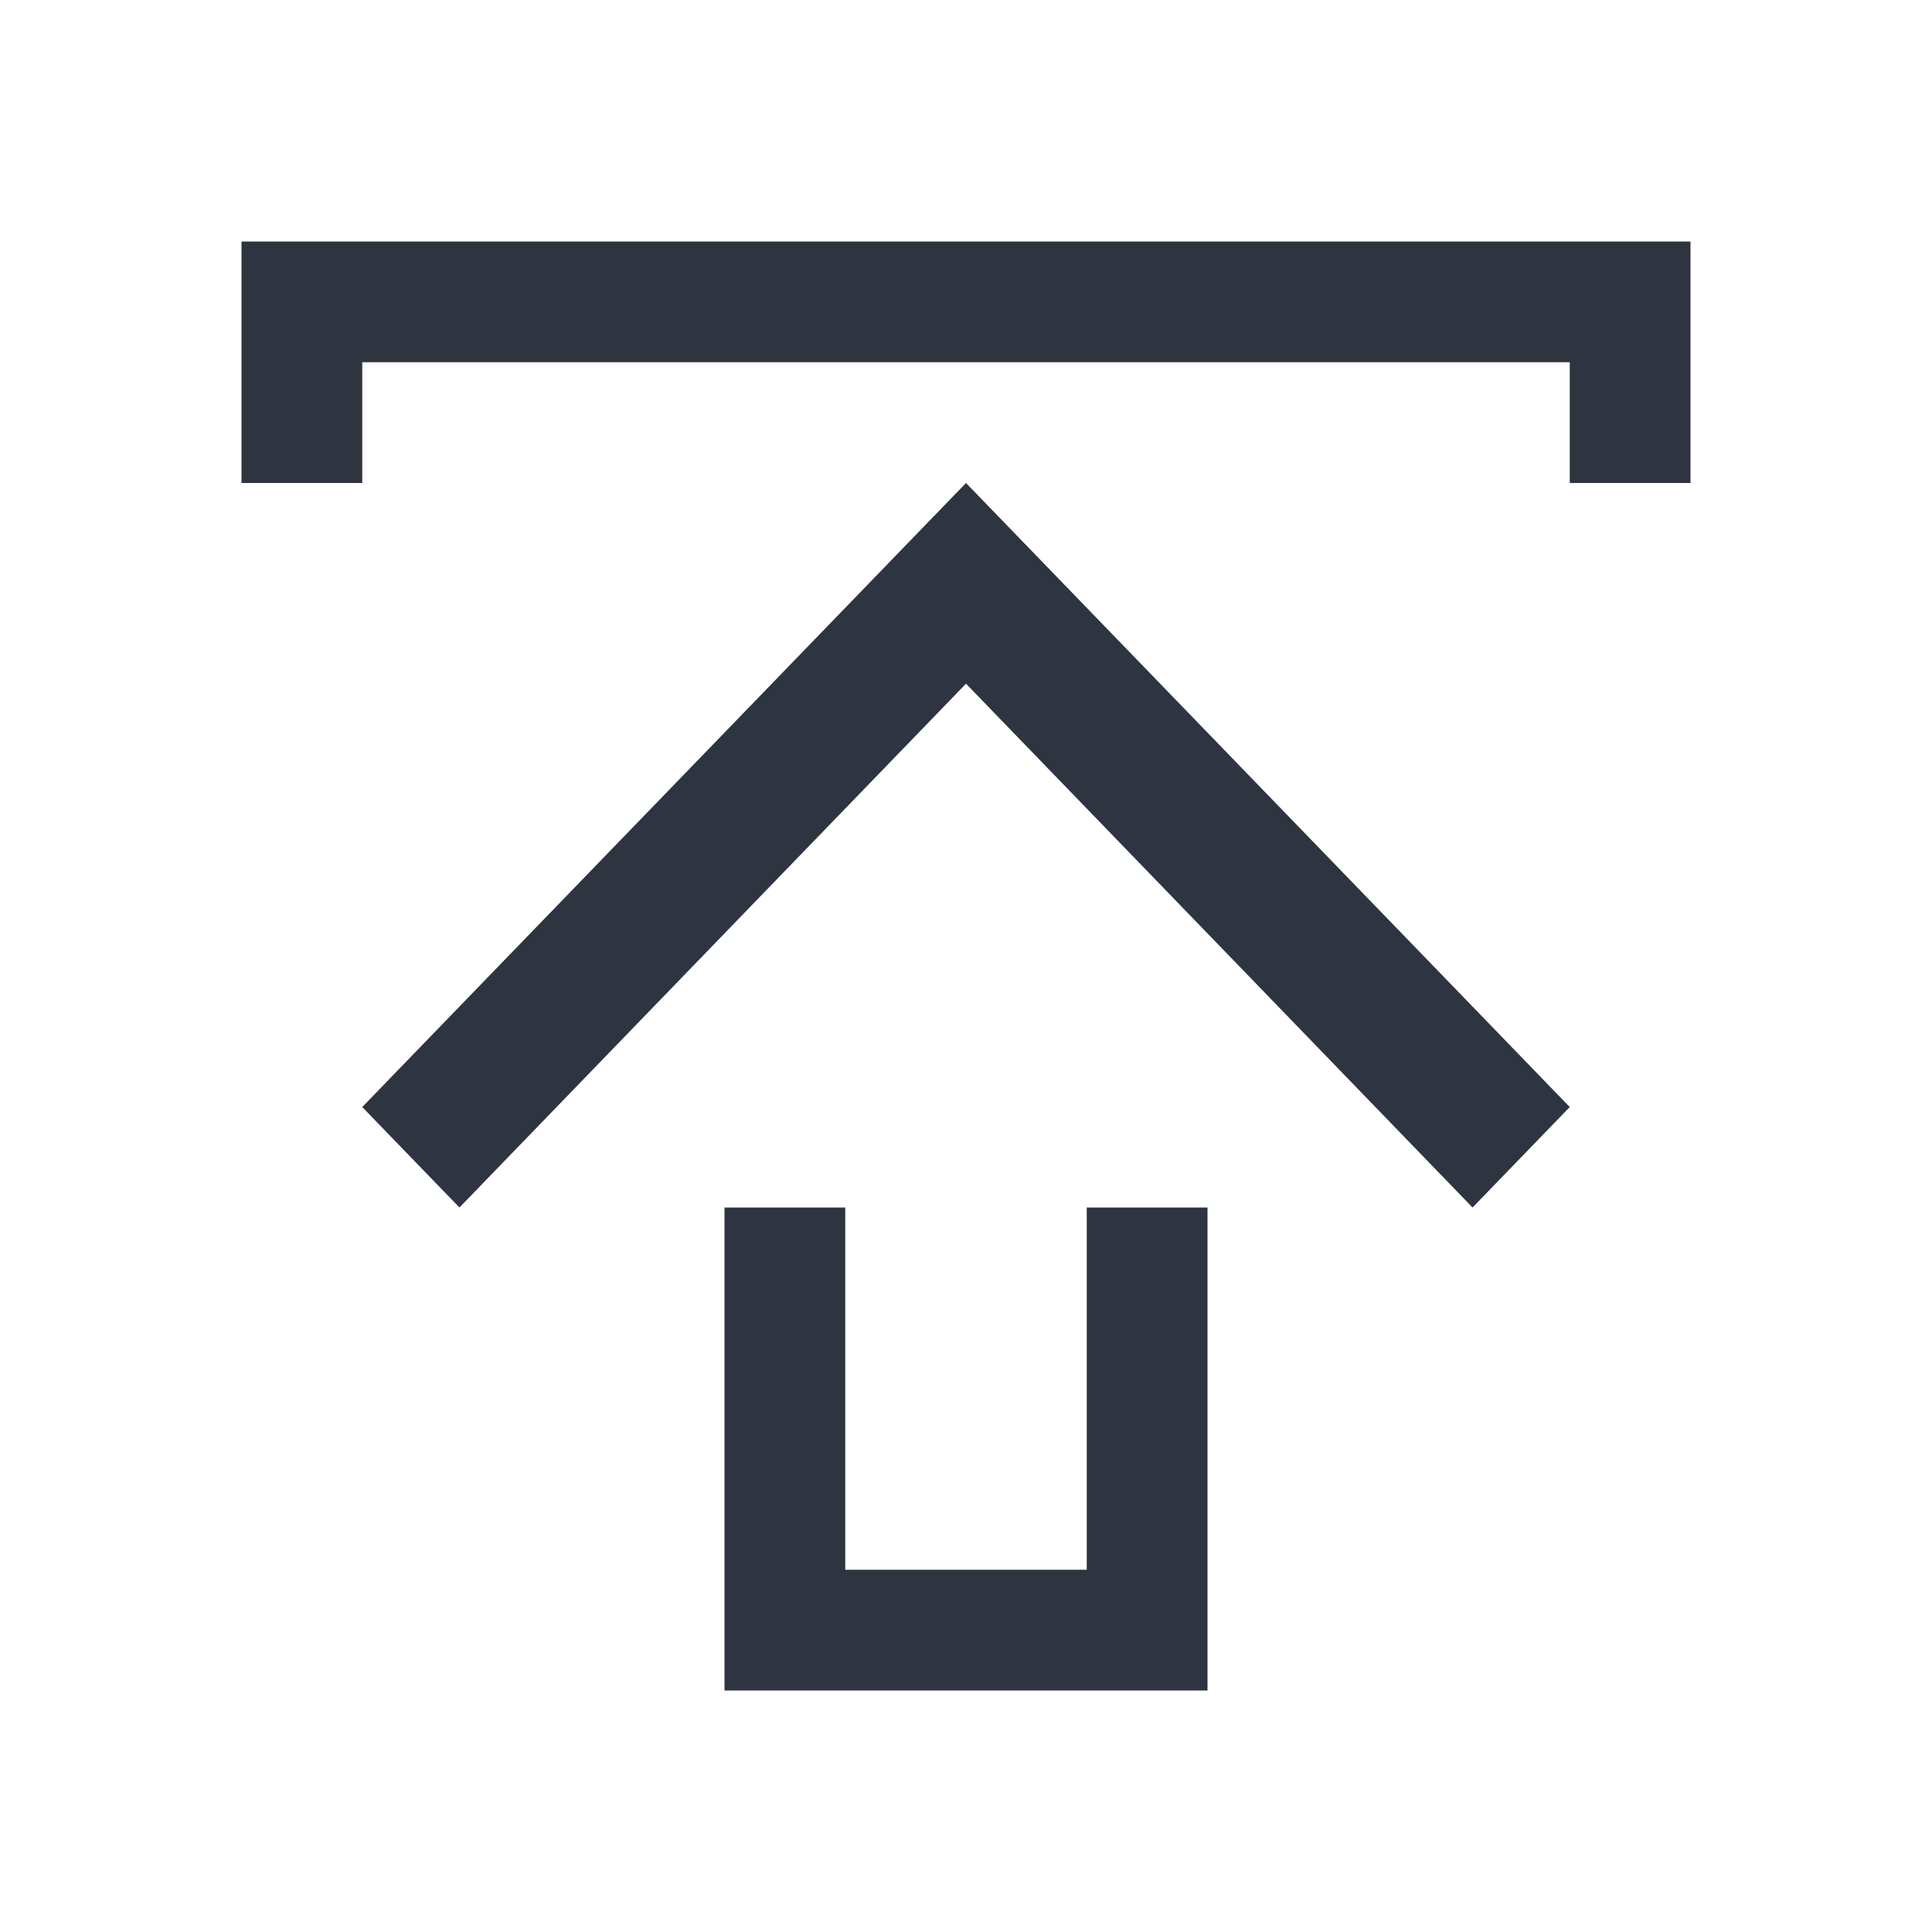 <svg viewBox="0 0 16 16" xmlns="http://www.w3.org/2000/svg">
 <defs>
  <style id="current-color-scheme" type="text/css">
   .ColorScheme-Text { color:#2e3440; } .ColorScheme-Highlight { color:#88c0d0; } .ColorScheme-NeutralText { color:#d08770; } .ColorScheme-PositiveText { color:#a3be8c; } .ColorScheme-NegativeText { color:#bf616a; }
  </style>
 </defs>
 <path class="ColorScheme-Text" d="m2 2v2h1v-1h10v1h1v-2h-12zm6 2-5 5.168 0.805 0.832 4.195-4.338 4.195 4.338 0.805-0.832-5-5.168zm-2 6v4h4v-4h-1v3h-2v-3h-1z" fill="currentColor"/>
</svg>
